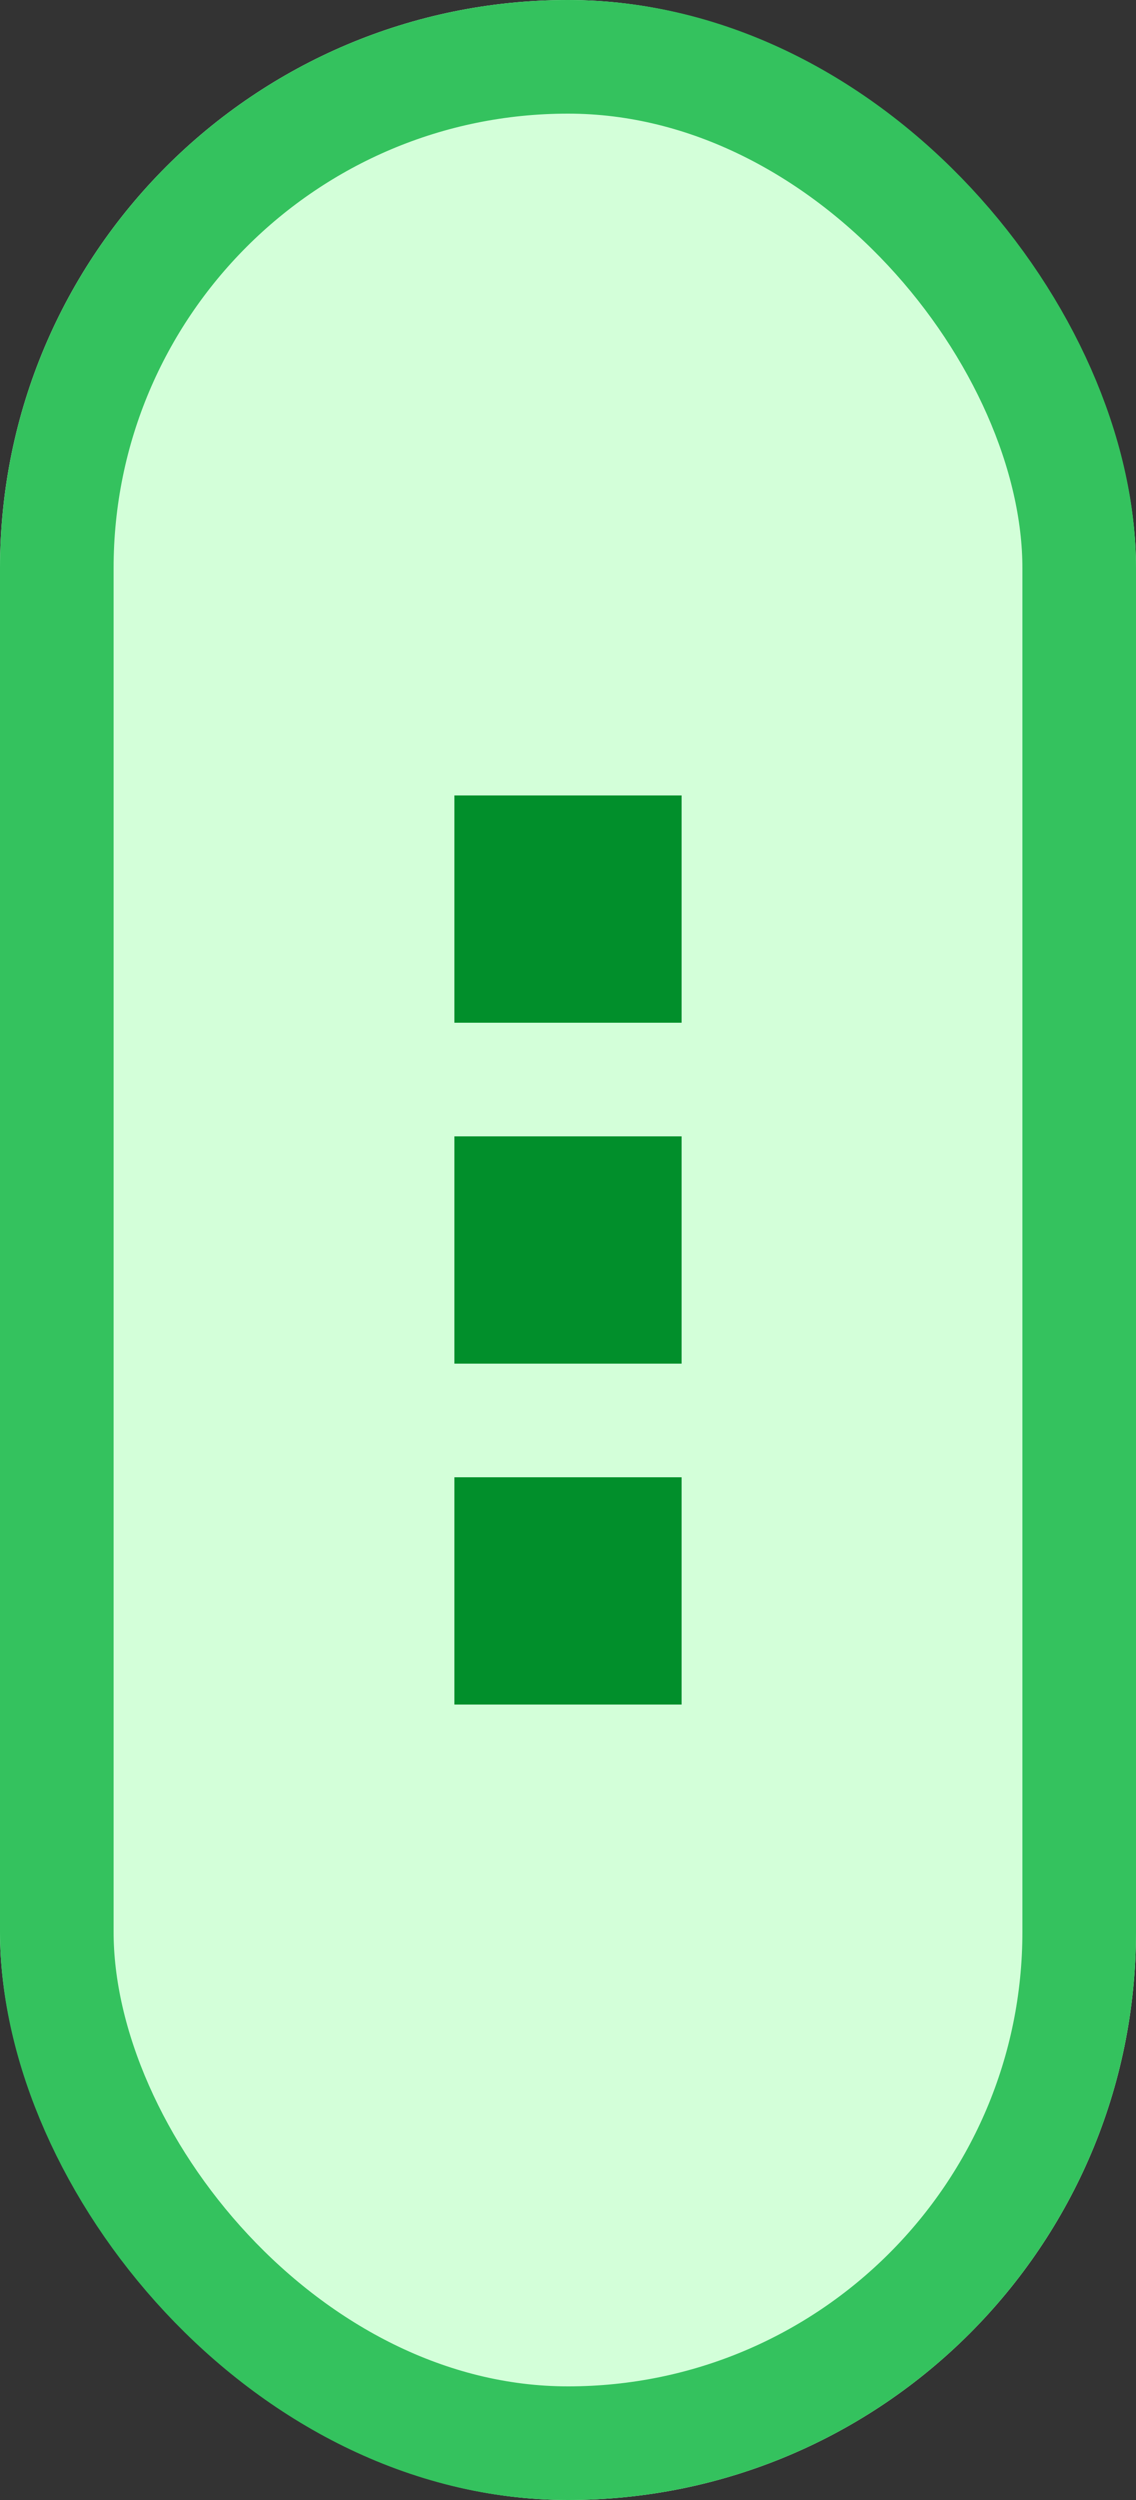<svg xmlns="http://www.w3.org/2000/svg" width="10" height="22" viewBox="0 0 10 22">
  <rect x="0" y="0" width="10" height="22" fill="#333333" stroke="none"/>
  <g id="Group_3641" data-name="Group 3641" transform="translate(-0.058)">
    <g id="Rounded_Rectangle_13_copy" data-name="Rounded Rectangle 13 copy" transform="translate(0.058)" fill="#d3ffd9" stroke="#34c25e" stroke-linejoin="round" stroke-width="1">
      <rect width="10" height="22" rx="5" stroke="none"/>
      <rect x="0.5" y="0.5" width="9" height="21" rx="4.5" fill="none"/>
    </g>
    <g id="Group_3640" data-name="Group 3640" transform="translate(4 7)">
      <rect id="Rectangle_3653" data-name="Rectangle 3653" width="2" height="2" transform="translate(0.058)" fill="#018f2b"/>
      <rect id="Rectangle_3654" data-name="Rectangle 3654" width="2" height="2" transform="translate(0.058 3)" fill="#018f2b"/>
      <rect id="Rectangle_3655" data-name="Rectangle 3655" width="2" height="2" transform="translate(0.058 6)" fill="#018f2b"/>
    </g>
  </g>
</svg>
